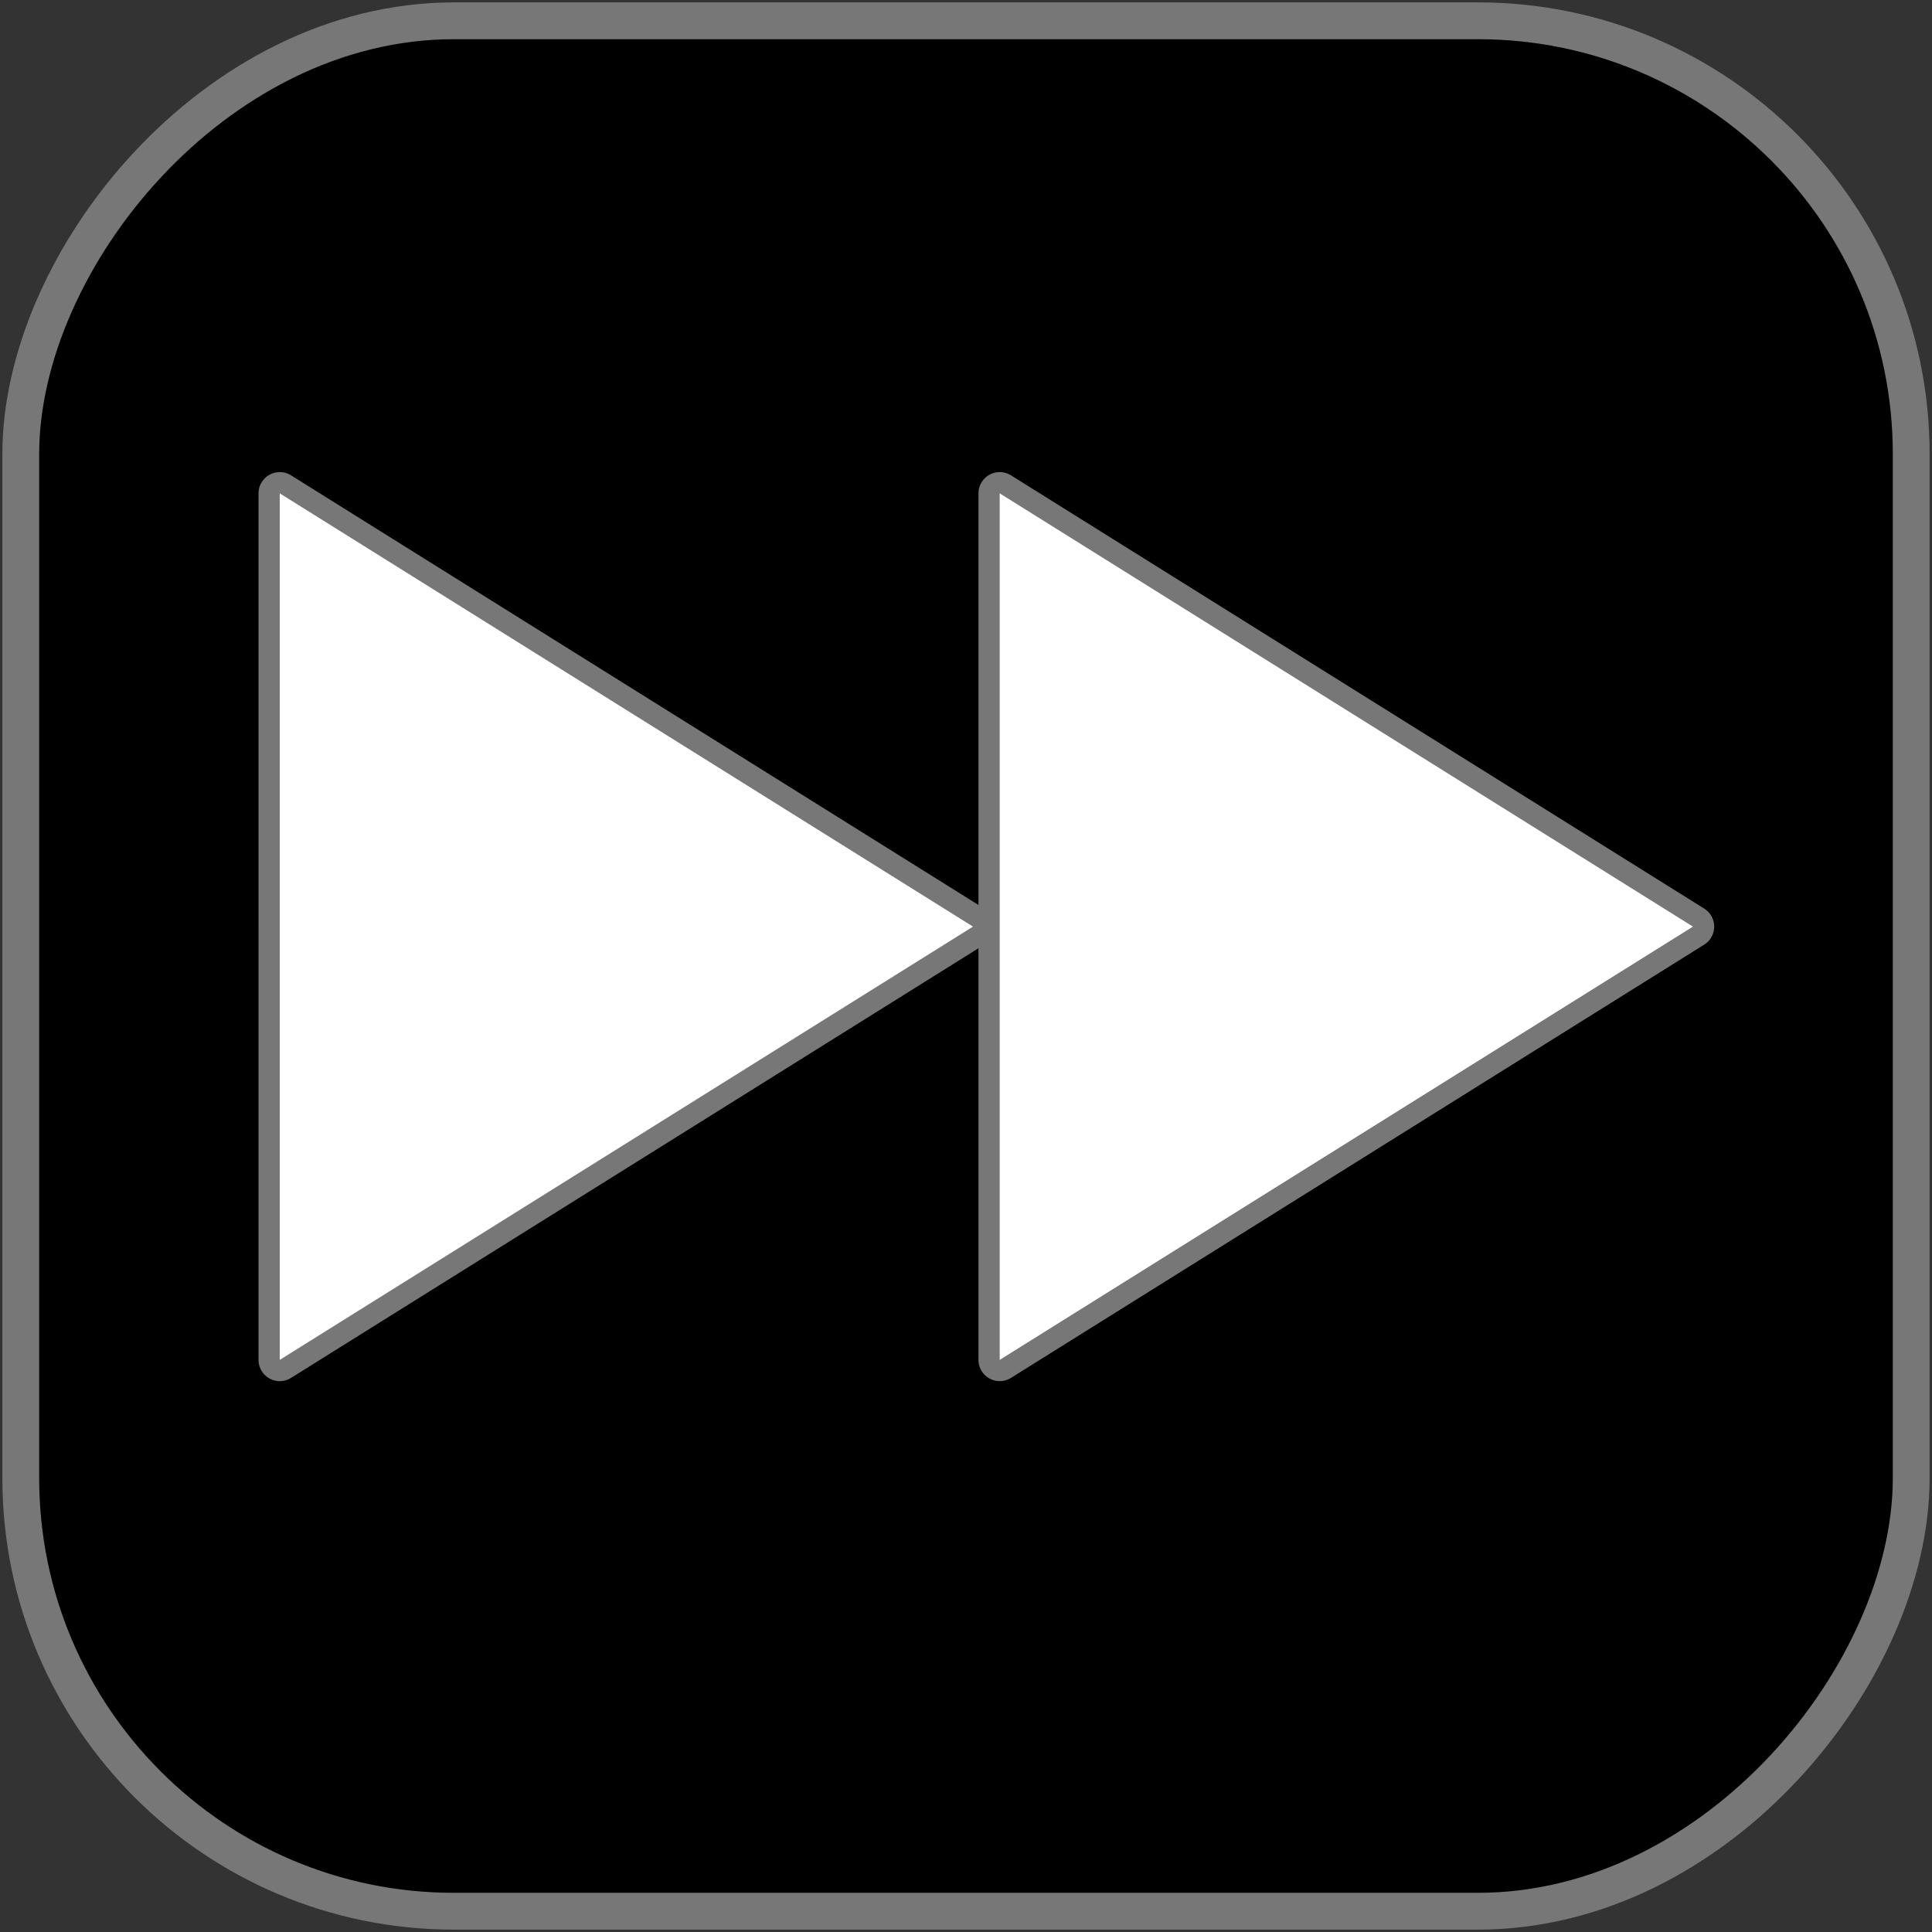 <?xml version="1.0" encoding="UTF-8" standalone="no"?>
<svg
   xmlns:dc="http://purl.org/dc/elements/1.1/"
   xmlns:cc="http://creativecommons.org/ns#"
   xmlns:rdf="http://www.w3.org/1999/02/22-rdf-syntax-ns#"
   xmlns:svg="http://www.w3.org/2000/svg"
   xmlns="http://www.w3.org/2000/svg"
   xmlns:sodipodi="http://sodipodi.sourceforge.net/DTD/sodipodi-0.dtd"
   xmlns:inkscape="http://www.inkscape.org/namespaces/inkscape"
   id="svg8"
   version="1.1"
   viewBox="0 0 135.467 135.467"
   height="512"
   width="512"
   sodipodi:docname="ffIcon.svg"
   inkscape:version="0.92.0 15301">
  <rect x="0" y="0" width="135.467" height="135.467" fill="#333333" stroke="none"/>
  <sodipodi:namedview
     pagecolor="#ffffff"
     bordercolor="#666666"
     borderopacity="1"
     objecttolerance="10"
     gridtolerance="10"
     guidetolerance="10"
     inkscape:pageopacity="0"
     inkscape:pageshadow="2"
     inkscape:window-width="1855"
     inkscape:window-height="1056"
     id="namedview17"
     showgrid="false"
     showguides="true"
     inkscape:guide-bbox="true"
     inkscape:zoom="1.2388179"
     inkscape:cx="80.876308"
     inkscape:cy="177.45567"
     inkscape:window-x="65"
     inkscape:window-y="24"
     inkscape:window-maximized="1"
     inkscape:current-layer="layer1" />
  <defs
     id="defs2" />
  <g
     transform="translate(0,-161.533)"
     id="layer1">
    <rect
       ry="30.371"
       style="stroke:#777777;stroke-width:2.581;stroke-linejoin:round;stroke-miterlimit:4;stroke-dasharray:none;stroke-opacity:1"
       y="162.991"
       x="-134.009"
       height="132.552"
       width="132.552"
       id="rect3741"
       transform="scale(-1,1)" />
    <path
       style="fill:#ffffff;stroke:#777777;stroke-width:2.98;stroke-linejoin:round;stroke-miterlimit:4;stroke-dasharray:none;stroke-opacity:1"
       d="m 68.224,226.505 -24.304,15.19 -24.304,15.19 V 226.505 196.125 l 24.304,15.19 z"
       id="path3680"
       inkscape:connector-curvature="0" />
    <path
       style="fill:#ffffff;stroke:none;stroke-width:0.149;stroke-opacity:1"
       d="M 68.224,226.505 43.92,241.695 19.615,256.885 v -30.38 -30.38 l 24.304,15.19 z"
       id="path3680-3"
       inkscape:connector-curvature="0" />
    <path
       style="fill:#ffffff;stroke:#777777;stroke-width:2.98;stroke-linejoin:round;stroke-miterlimit:4;stroke-dasharray:none;stroke-opacity:1"
       d="M 118.705,226.505 94.401,241.695 70.097,256.885 V 226.505 196.125 l 24.304,15.19 z"
       id="path3680-36"
       inkscape:connector-curvature="0" />
    <path
       style="fill:#ffffff;stroke:none;stroke-width:0.149;stroke-opacity:1"
       d="m 118.705,226.505 -24.304,15.19 -24.304,15.19 v -30.38 -30.38 l 24.304,15.19 z"
       id="path3680-3-7"
       inkscape:connector-curvature="0" />
  </g>
</svg>

